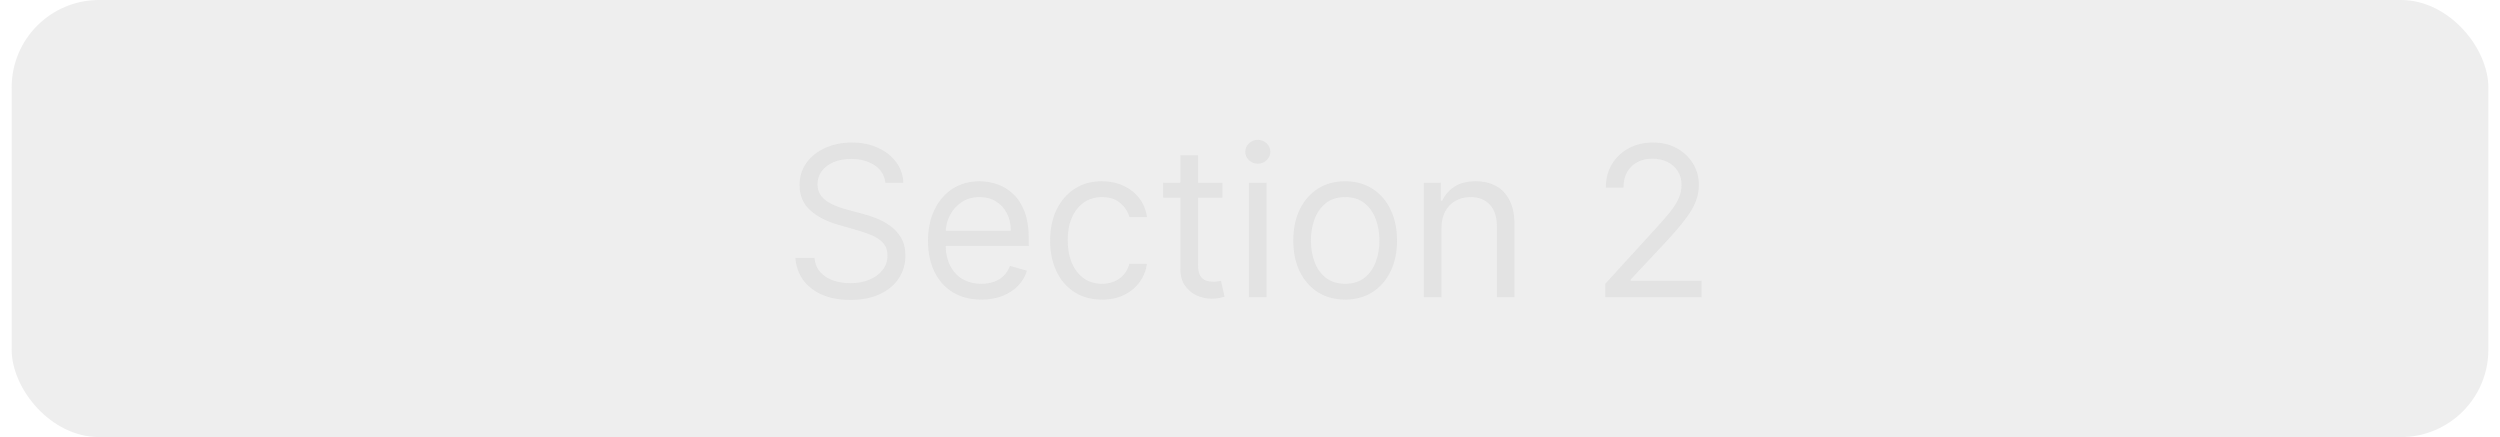 <svg width="143" height="25" viewBox="0 0 143 25" fill="none" xmlns="http://www.w3.org/2000/svg">
<rect x="0.667" width="141.667" height="25" rx="5" fill="#ABABAB" fill-opacity="0.2"/>
<path d="M50.646 10.454C50.595 10.023 50.387 9.688 50.024 9.449C49.66 9.21 49.214 9.091 48.686 9.091C48.299 9.091 47.961 9.153 47.672 9.278C47.385 9.403 47.16 9.575 46.998 9.794C46.839 10.013 46.76 10.261 46.76 10.54C46.76 10.773 46.815 10.973 46.926 11.141C47.039 11.305 47.184 11.443 47.36 11.554C47.537 11.662 47.721 11.751 47.914 11.822C48.108 11.891 48.285 11.946 48.447 11.989L49.334 12.227C49.561 12.287 49.814 12.369 50.092 12.474C50.373 12.579 50.642 12.723 50.897 12.905C51.156 13.084 51.369 13.314 51.537 13.595C51.704 13.876 51.788 14.222 51.788 14.631C51.788 15.102 51.664 15.528 51.417 15.909C51.173 16.29 50.815 16.592 50.343 16.817C49.875 17.041 49.305 17.153 48.635 17.153C48.01 17.153 47.468 17.053 47.011 16.851C46.556 16.649 46.199 16.368 45.937 16.007C45.679 15.646 45.532 15.227 45.498 14.75H46.589C46.617 15.079 46.728 15.352 46.922 15.568C47.117 15.781 47.365 15.94 47.663 16.046C47.964 16.148 48.288 16.199 48.635 16.199C49.038 16.199 49.4 16.134 49.721 16.003C50.042 15.869 50.297 15.685 50.484 15.449C50.672 15.21 50.765 14.932 50.765 14.614C50.765 14.324 50.684 14.088 50.522 13.906C50.36 13.724 50.147 13.577 49.883 13.463C49.619 13.349 49.334 13.25 49.027 13.165L47.953 12.858C47.271 12.662 46.731 12.382 46.334 12.018C45.936 11.655 45.737 11.179 45.737 10.591C45.737 10.102 45.869 9.676 46.133 9.312C46.4 8.946 46.758 8.662 47.207 8.46C47.659 8.256 48.163 8.153 48.72 8.153C49.282 8.153 49.782 8.254 50.22 8.456C50.657 8.655 51.004 8.928 51.26 9.274C51.518 9.621 51.654 10.014 51.669 10.454H50.646ZM56.133 17.136C55.503 17.136 54.959 16.997 54.501 16.719C54.047 16.438 53.696 16.046 53.449 15.543C53.205 15.037 53.082 14.449 53.082 13.778C53.082 13.108 53.205 12.517 53.449 12.006C53.696 11.492 54.04 11.091 54.48 10.804C54.923 10.514 55.44 10.369 56.031 10.369C56.372 10.369 56.709 10.426 57.041 10.54C57.374 10.653 57.676 10.838 57.949 11.094C58.222 11.347 58.439 11.682 58.601 12.099C58.763 12.517 58.844 13.031 58.844 13.642V14.068H53.798V13.199H57.821C57.821 12.829 57.747 12.5 57.599 12.21C57.455 11.921 57.247 11.692 56.977 11.524C56.71 11.357 56.395 11.273 56.031 11.273C55.631 11.273 55.284 11.372 54.992 11.571C54.702 11.767 54.479 12.023 54.322 12.338C54.166 12.653 54.088 12.992 54.088 13.352V13.932C54.088 14.426 54.173 14.845 54.344 15.189C54.517 15.53 54.757 15.79 55.064 15.969C55.371 16.145 55.727 16.233 56.133 16.233C56.398 16.233 56.636 16.196 56.849 16.122C57.065 16.046 57.251 15.932 57.408 15.781C57.564 15.628 57.685 15.438 57.77 15.21L58.742 15.483C58.639 15.812 58.467 16.102 58.226 16.352C57.984 16.599 57.686 16.793 57.331 16.932C56.976 17.068 56.577 17.136 56.133 17.136ZM63.033 17.136C62.419 17.136 61.891 16.991 61.447 16.702C61.004 16.412 60.663 16.013 60.425 15.504C60.186 14.996 60.067 14.415 60.067 13.761C60.067 13.097 60.189 12.51 60.433 12.001C60.68 11.49 61.024 11.091 61.465 10.804C61.908 10.514 62.425 10.369 63.016 10.369C63.476 10.369 63.891 10.454 64.26 10.625C64.629 10.796 64.932 11.034 65.168 11.341C65.403 11.648 65.55 12.006 65.606 12.415H64.601C64.524 12.117 64.354 11.852 64.09 11.622C63.828 11.389 63.476 11.273 63.033 11.273C62.641 11.273 62.297 11.375 62.001 11.579C61.709 11.781 61.48 12.067 61.315 12.436C61.153 12.803 61.072 13.233 61.072 13.727C61.072 14.233 61.152 14.673 61.311 15.048C61.473 15.423 61.7 15.714 61.993 15.922C62.288 16.129 62.635 16.233 63.033 16.233C63.294 16.233 63.531 16.188 63.744 16.097C63.957 16.006 64.138 15.875 64.285 15.704C64.433 15.534 64.538 15.329 64.601 15.091H65.606C65.55 15.477 65.409 15.825 65.185 16.135C64.963 16.442 64.669 16.686 64.303 16.868C63.939 17.047 63.516 17.136 63.033 17.136ZM69.923 10.454V11.307H66.531V10.454H69.923ZM67.52 8.886H68.526V15.125C68.526 15.409 68.567 15.622 68.649 15.764C68.734 15.903 68.842 15.997 68.973 16.046C69.106 16.091 69.247 16.114 69.395 16.114C69.506 16.114 69.597 16.108 69.668 16.097C69.739 16.082 69.796 16.071 69.838 16.062L70.043 16.966C69.974 16.991 69.879 17.017 69.757 17.043C69.635 17.071 69.48 17.085 69.293 17.085C69.008 17.085 68.73 17.024 68.457 16.902C68.188 16.78 67.963 16.594 67.784 16.344C67.608 16.094 67.52 15.778 67.52 15.398V8.886ZM71.436 17V10.454H72.442V17H71.436ZM71.947 9.364C71.751 9.364 71.582 9.297 71.44 9.163C71.301 9.03 71.231 8.869 71.231 8.682C71.231 8.494 71.301 8.334 71.44 8.2C71.582 8.067 71.751 8 71.947 8C72.144 8 72.311 8.067 72.45 8.2C72.592 8.334 72.663 8.494 72.663 8.682C72.663 8.869 72.592 9.03 72.45 9.163C72.311 9.297 72.144 9.364 71.947 9.364ZM76.943 17.136C76.352 17.136 75.834 16.996 75.387 16.715C74.944 16.433 74.598 16.04 74.348 15.534C74.1 15.028 73.977 14.438 73.977 13.761C73.977 13.079 74.1 12.484 74.348 11.976C74.598 11.467 74.944 11.072 75.387 10.791C75.834 10.51 76.352 10.369 76.943 10.369C77.534 10.369 78.051 10.51 78.494 10.791C78.94 11.072 79.287 11.467 79.534 11.976C79.784 12.484 79.909 13.079 79.909 13.761C79.909 14.438 79.784 15.028 79.534 15.534C79.287 16.04 78.94 16.433 78.494 16.715C78.051 16.996 77.534 17.136 76.943 17.136ZM76.943 16.233C77.392 16.233 77.761 16.118 78.051 15.888C78.341 15.658 78.555 15.355 78.694 14.98C78.834 14.605 78.903 14.199 78.903 13.761C78.903 13.324 78.834 12.916 78.694 12.538C78.555 12.161 78.341 11.855 78.051 11.622C77.761 11.389 77.392 11.273 76.943 11.273C76.494 11.273 76.125 11.389 75.835 11.622C75.545 11.855 75.331 12.161 75.191 12.538C75.052 12.916 74.983 13.324 74.983 13.761C74.983 14.199 75.052 14.605 75.191 14.98C75.331 15.355 75.545 15.658 75.835 15.888C76.125 16.118 76.494 16.233 76.943 16.233ZM82.45 13.062V17H81.444V10.454H82.415V11.477H82.501C82.654 11.145 82.887 10.878 83.2 10.676C83.512 10.472 83.915 10.369 84.41 10.369C84.853 10.369 85.241 10.46 85.573 10.642C85.906 10.821 86.164 11.094 86.349 11.46C86.533 11.824 86.626 12.284 86.626 12.841V17H85.62V12.909C85.62 12.395 85.487 11.994 85.219 11.707C84.952 11.418 84.586 11.273 84.12 11.273C83.799 11.273 83.512 11.342 83.259 11.482C83.009 11.621 82.812 11.824 82.667 12.091C82.522 12.358 82.45 12.682 82.45 13.062ZM91.821 17V16.233L94.702 13.079C95.04 12.71 95.319 12.389 95.537 12.117C95.756 11.841 95.918 11.582 96.023 11.341C96.131 11.097 96.185 10.841 96.185 10.574C96.185 10.267 96.111 10.001 95.963 9.777C95.819 9.553 95.62 9.379 95.367 9.257C95.114 9.135 94.83 9.074 94.515 9.074C94.179 9.074 93.887 9.143 93.637 9.283C93.39 9.419 93.198 9.611 93.061 9.858C92.928 10.105 92.861 10.395 92.861 10.727H91.856C91.856 10.216 91.973 9.767 92.209 9.381C92.445 8.994 92.766 8.693 93.172 8.477C93.581 8.261 94.04 8.153 94.549 8.153C95.06 8.153 95.513 8.261 95.908 8.477C96.303 8.693 96.613 8.984 96.837 9.351C97.061 9.717 97.174 10.125 97.174 10.574C97.174 10.895 97.115 11.209 96.999 11.516C96.885 11.82 96.686 12.159 96.402 12.534C96.121 12.906 95.731 13.361 95.231 13.898L93.27 15.994V16.062H97.327V17H91.821Z" fill="#DFDFDF" fill-opacity="0.8"/>
</svg>
